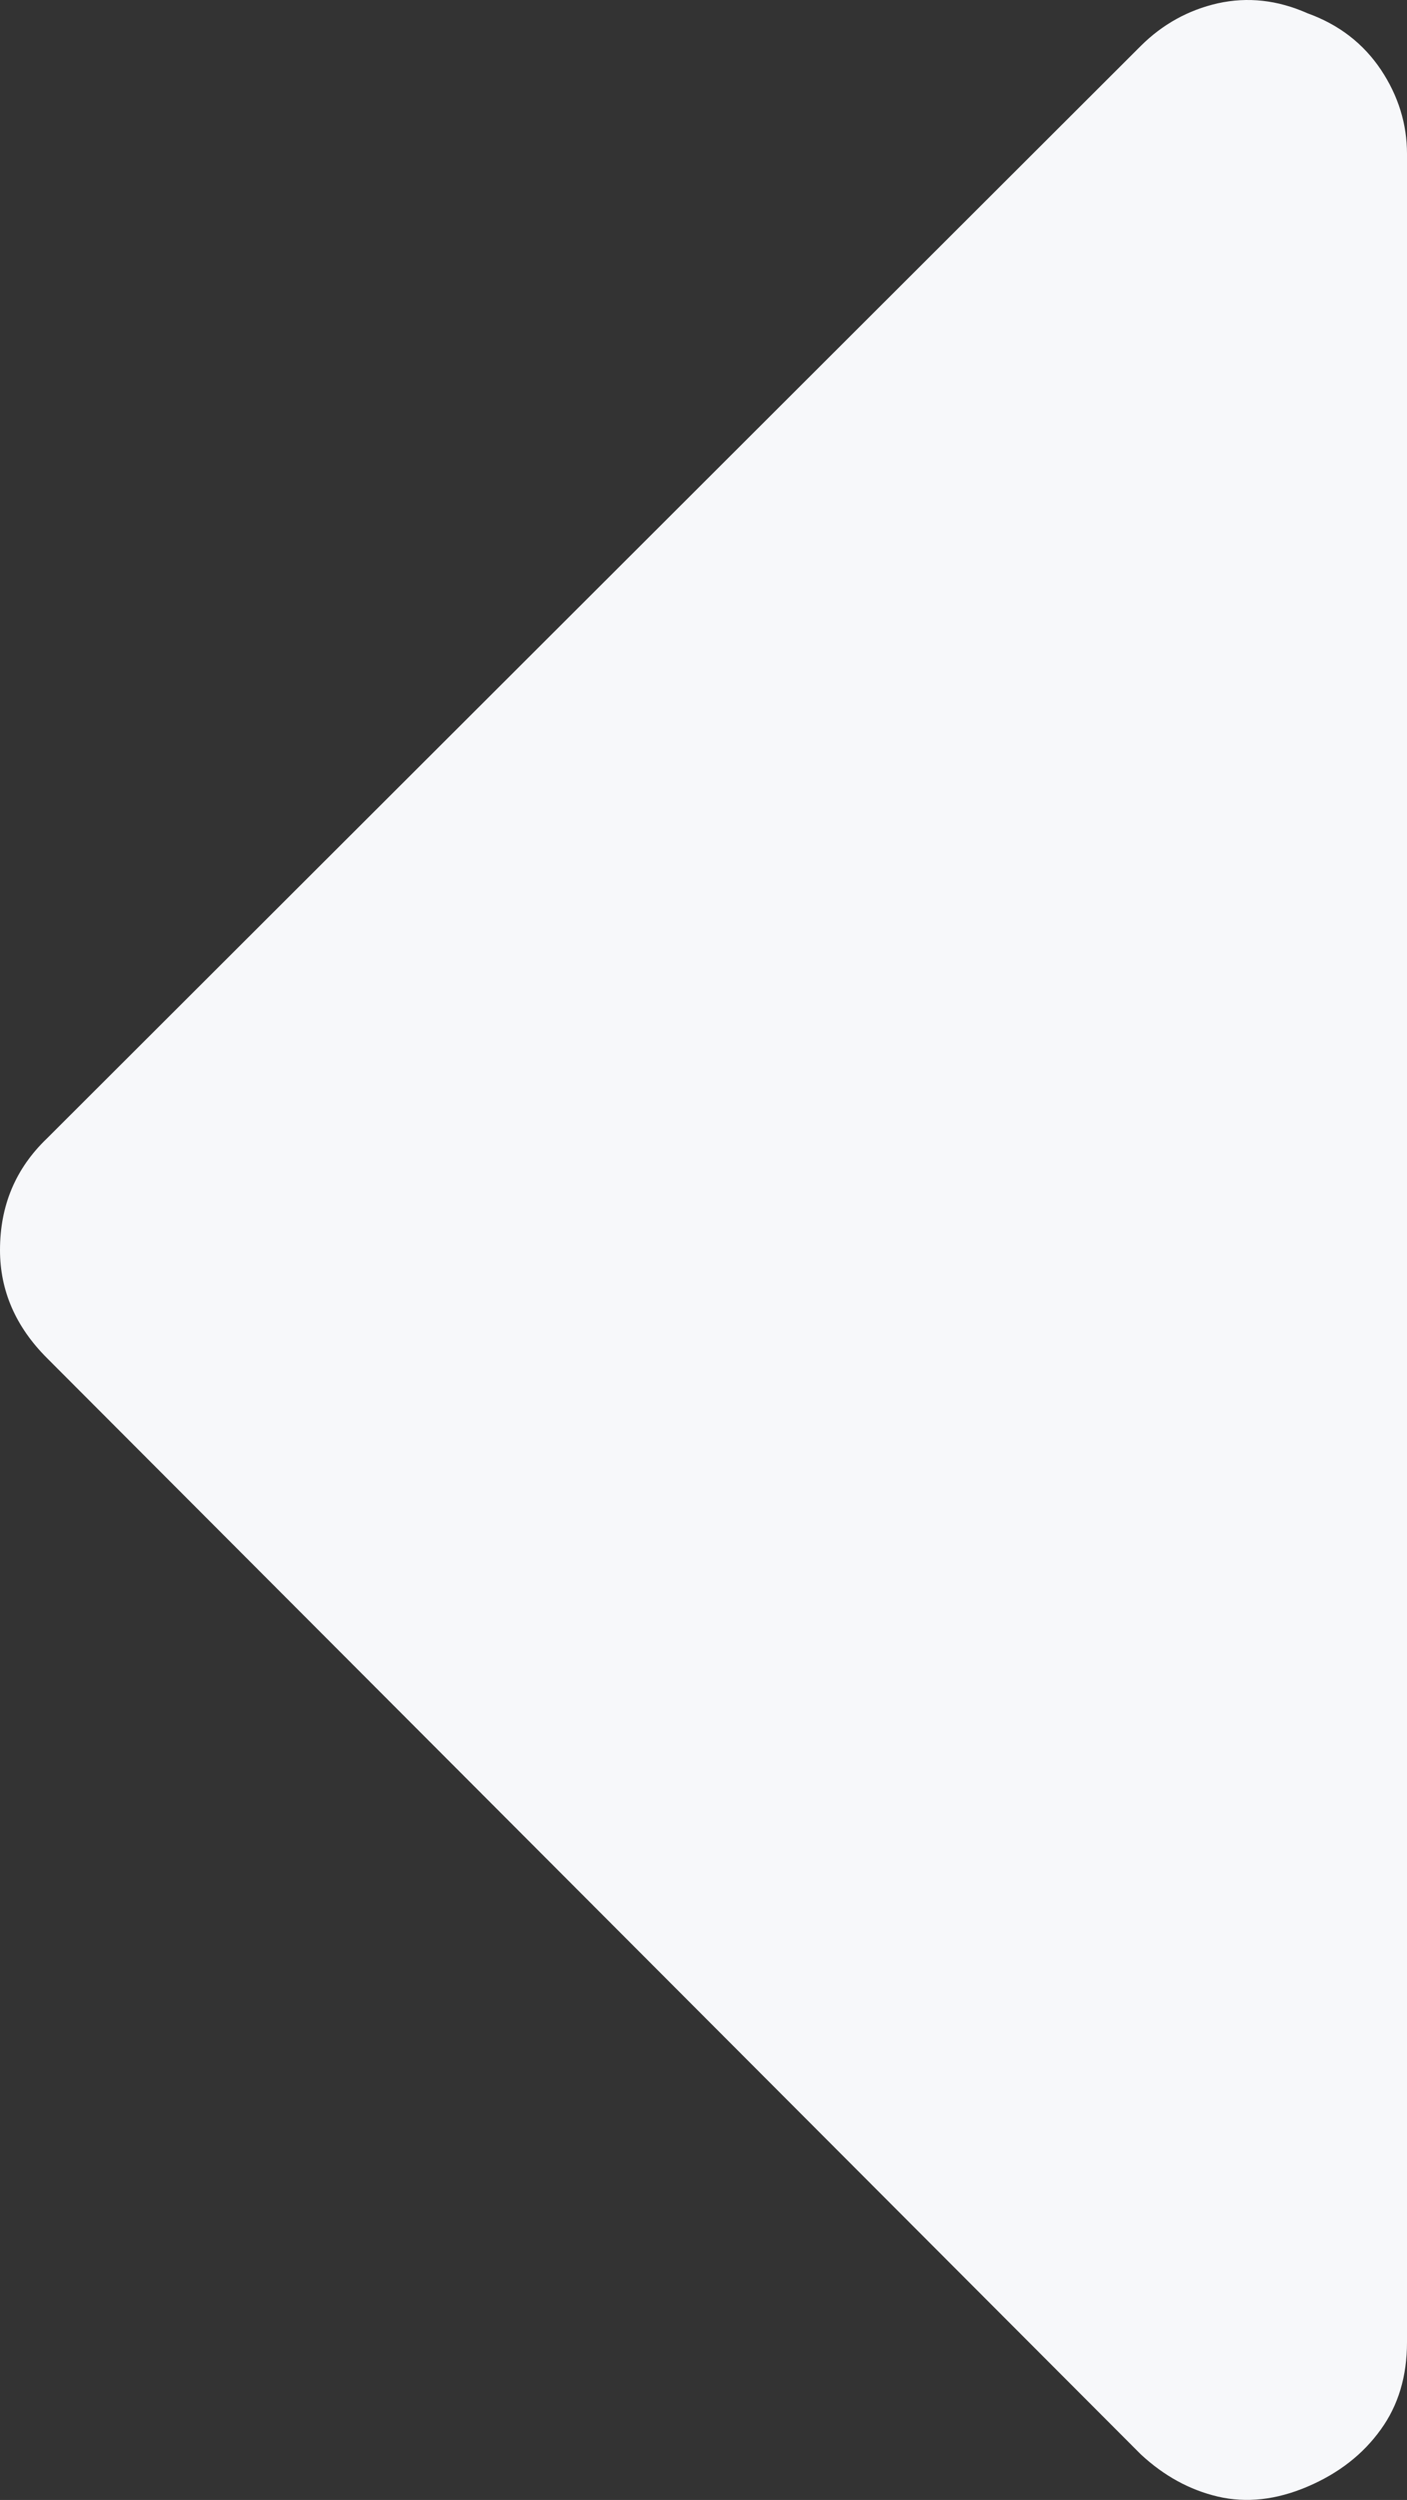 <svg xmlns="http://www.w3.org/2000/svg" width="33.125" height="58.842" viewBox="0 0 33.125 58.842" enable-background="new 0 0 33.125 58.842"><rect x="0" y="0" width="33.125" height="58.842" fill="#333333" stroke="none"/><path d="M30.781 58.529c-.732 .312-1.436 .391-2.109 .234-.664-.156-1.27-.488-1.816-.996l-25.752-25.804c-.733-.733-1.104-1.582-1.104-2.539 0-1.055 .371-1.924 1.104-2.627l25.751-25.713c.508-.508 1.123-.85 1.816-1.006 .704-.156 1.407-.078 2.11 .234 .732 .264 1.309 .703 1.729 1.328 .41 .615 .615 1.279 .615 1.982v51.508c0 .801-.205 1.484-.615 2.051-.42 .587-.996 1.036-1.729 1.348z" fill="#f7f8fa"/></svg>